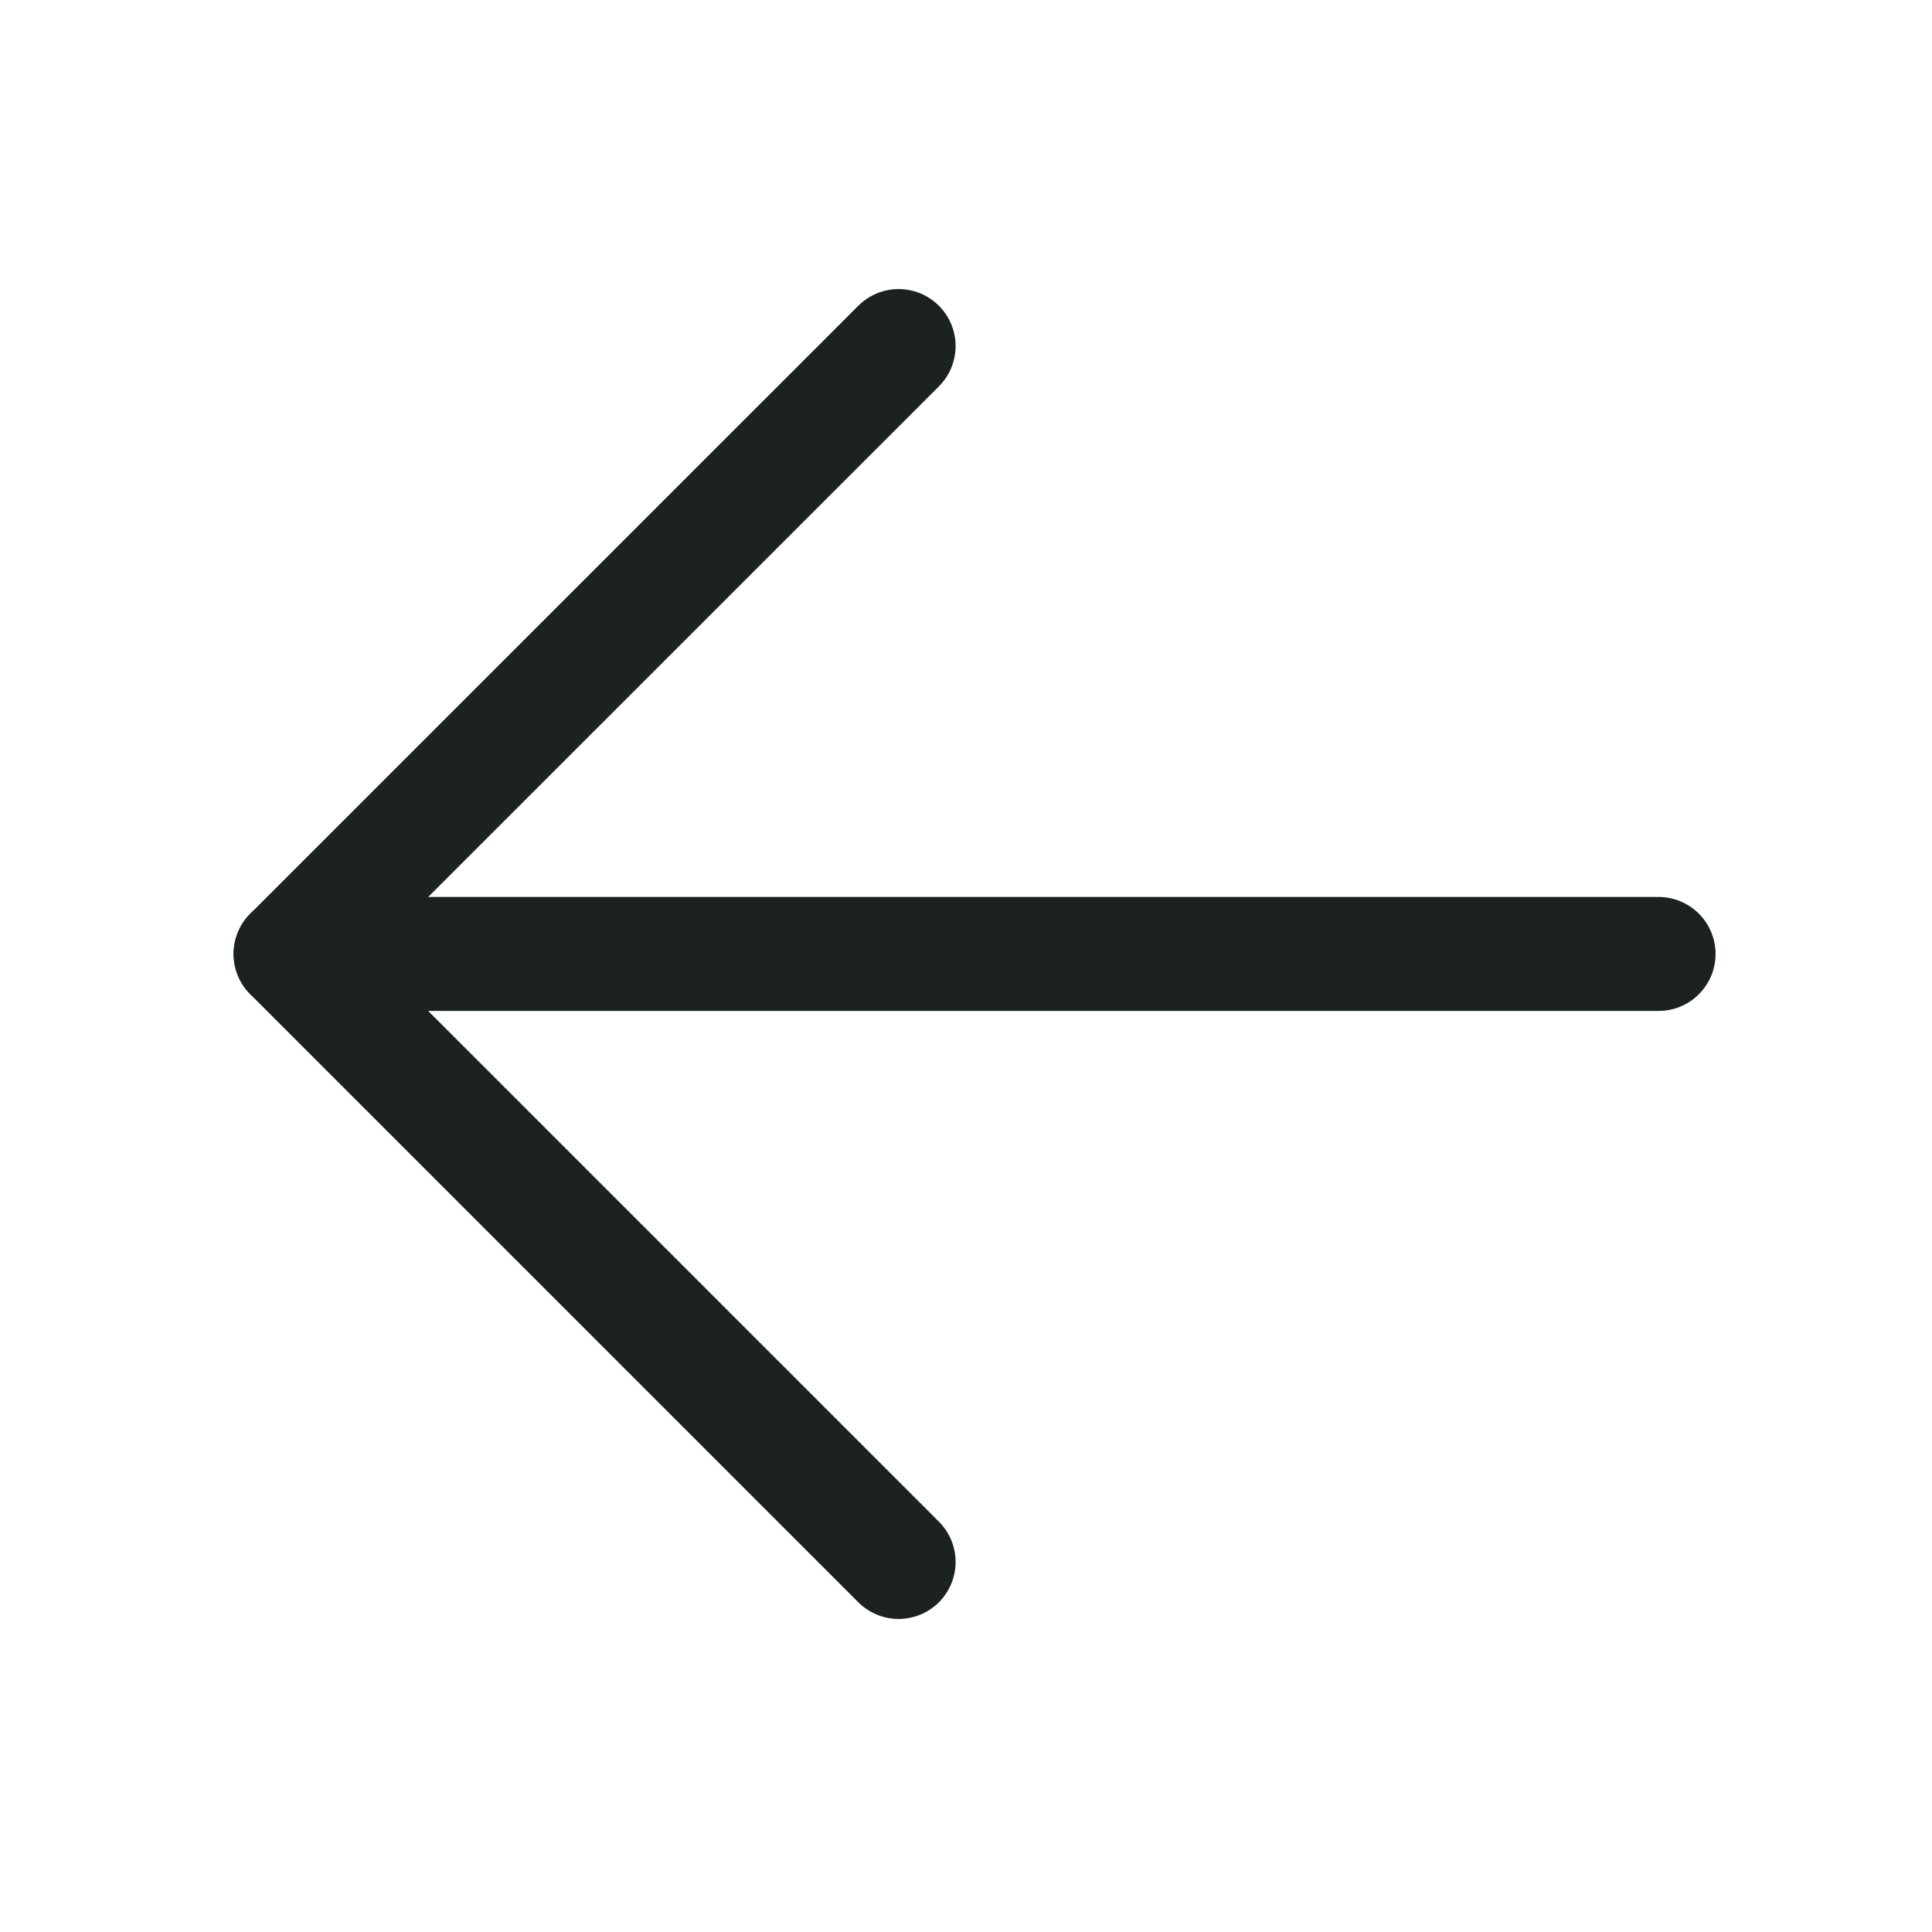 <svg width="17" height="17" viewBox="0 0 17 17" fill="none" xmlns="http://www.w3.org/2000/svg">
<path d="M14.594 8.394L2.557 8.394" stroke="#1C2121" stroke-width="1.003" stroke-linecap="round" stroke-linejoin="round"/>
<path d="M7.907 13.744L2.557 8.394L7.907 3.045" stroke="#1C2121" stroke-width="1.003" stroke-linecap="round" stroke-linejoin="round"/>
</svg>
